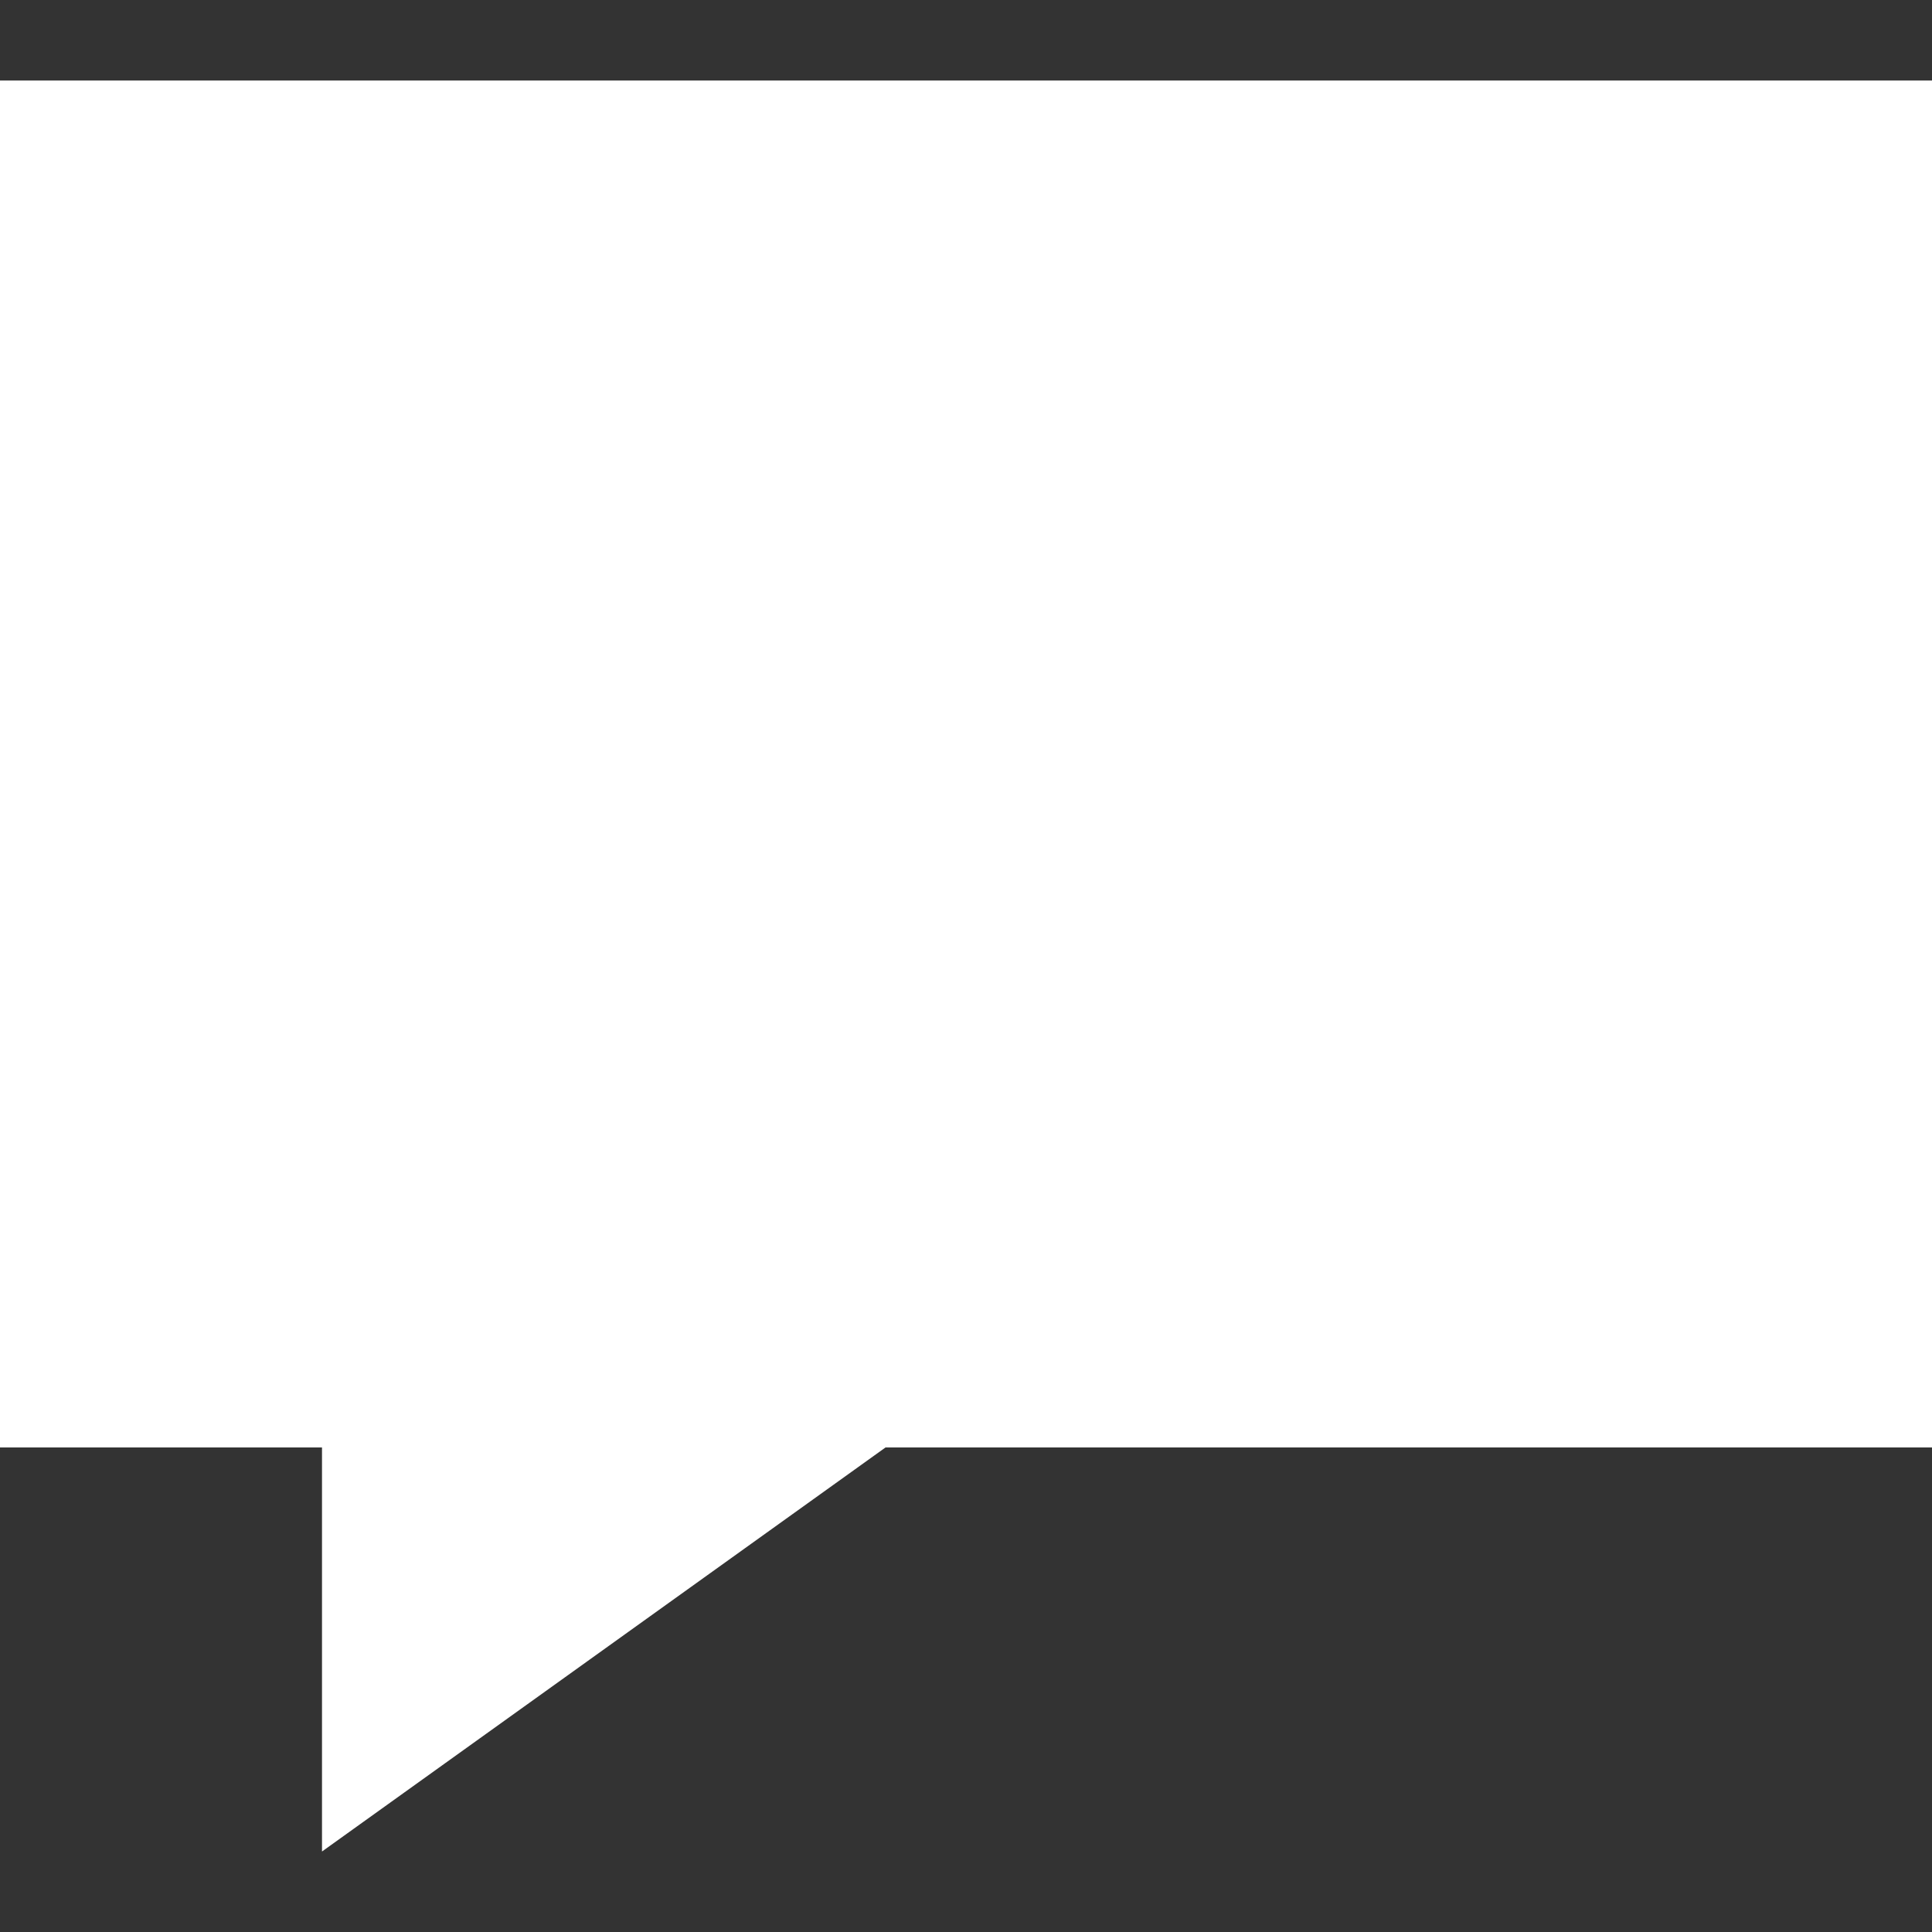 <svg xmlns="http://www.w3.org/2000/svg" viewBox="0 0 24 24"><rect x="0" y="0" width="24" height="24" fill="#333333" stroke="none"/><path fill="#ffffff" d="M24 1h-24v16.981h4v5.019l7-5.019h13z"/></svg>
